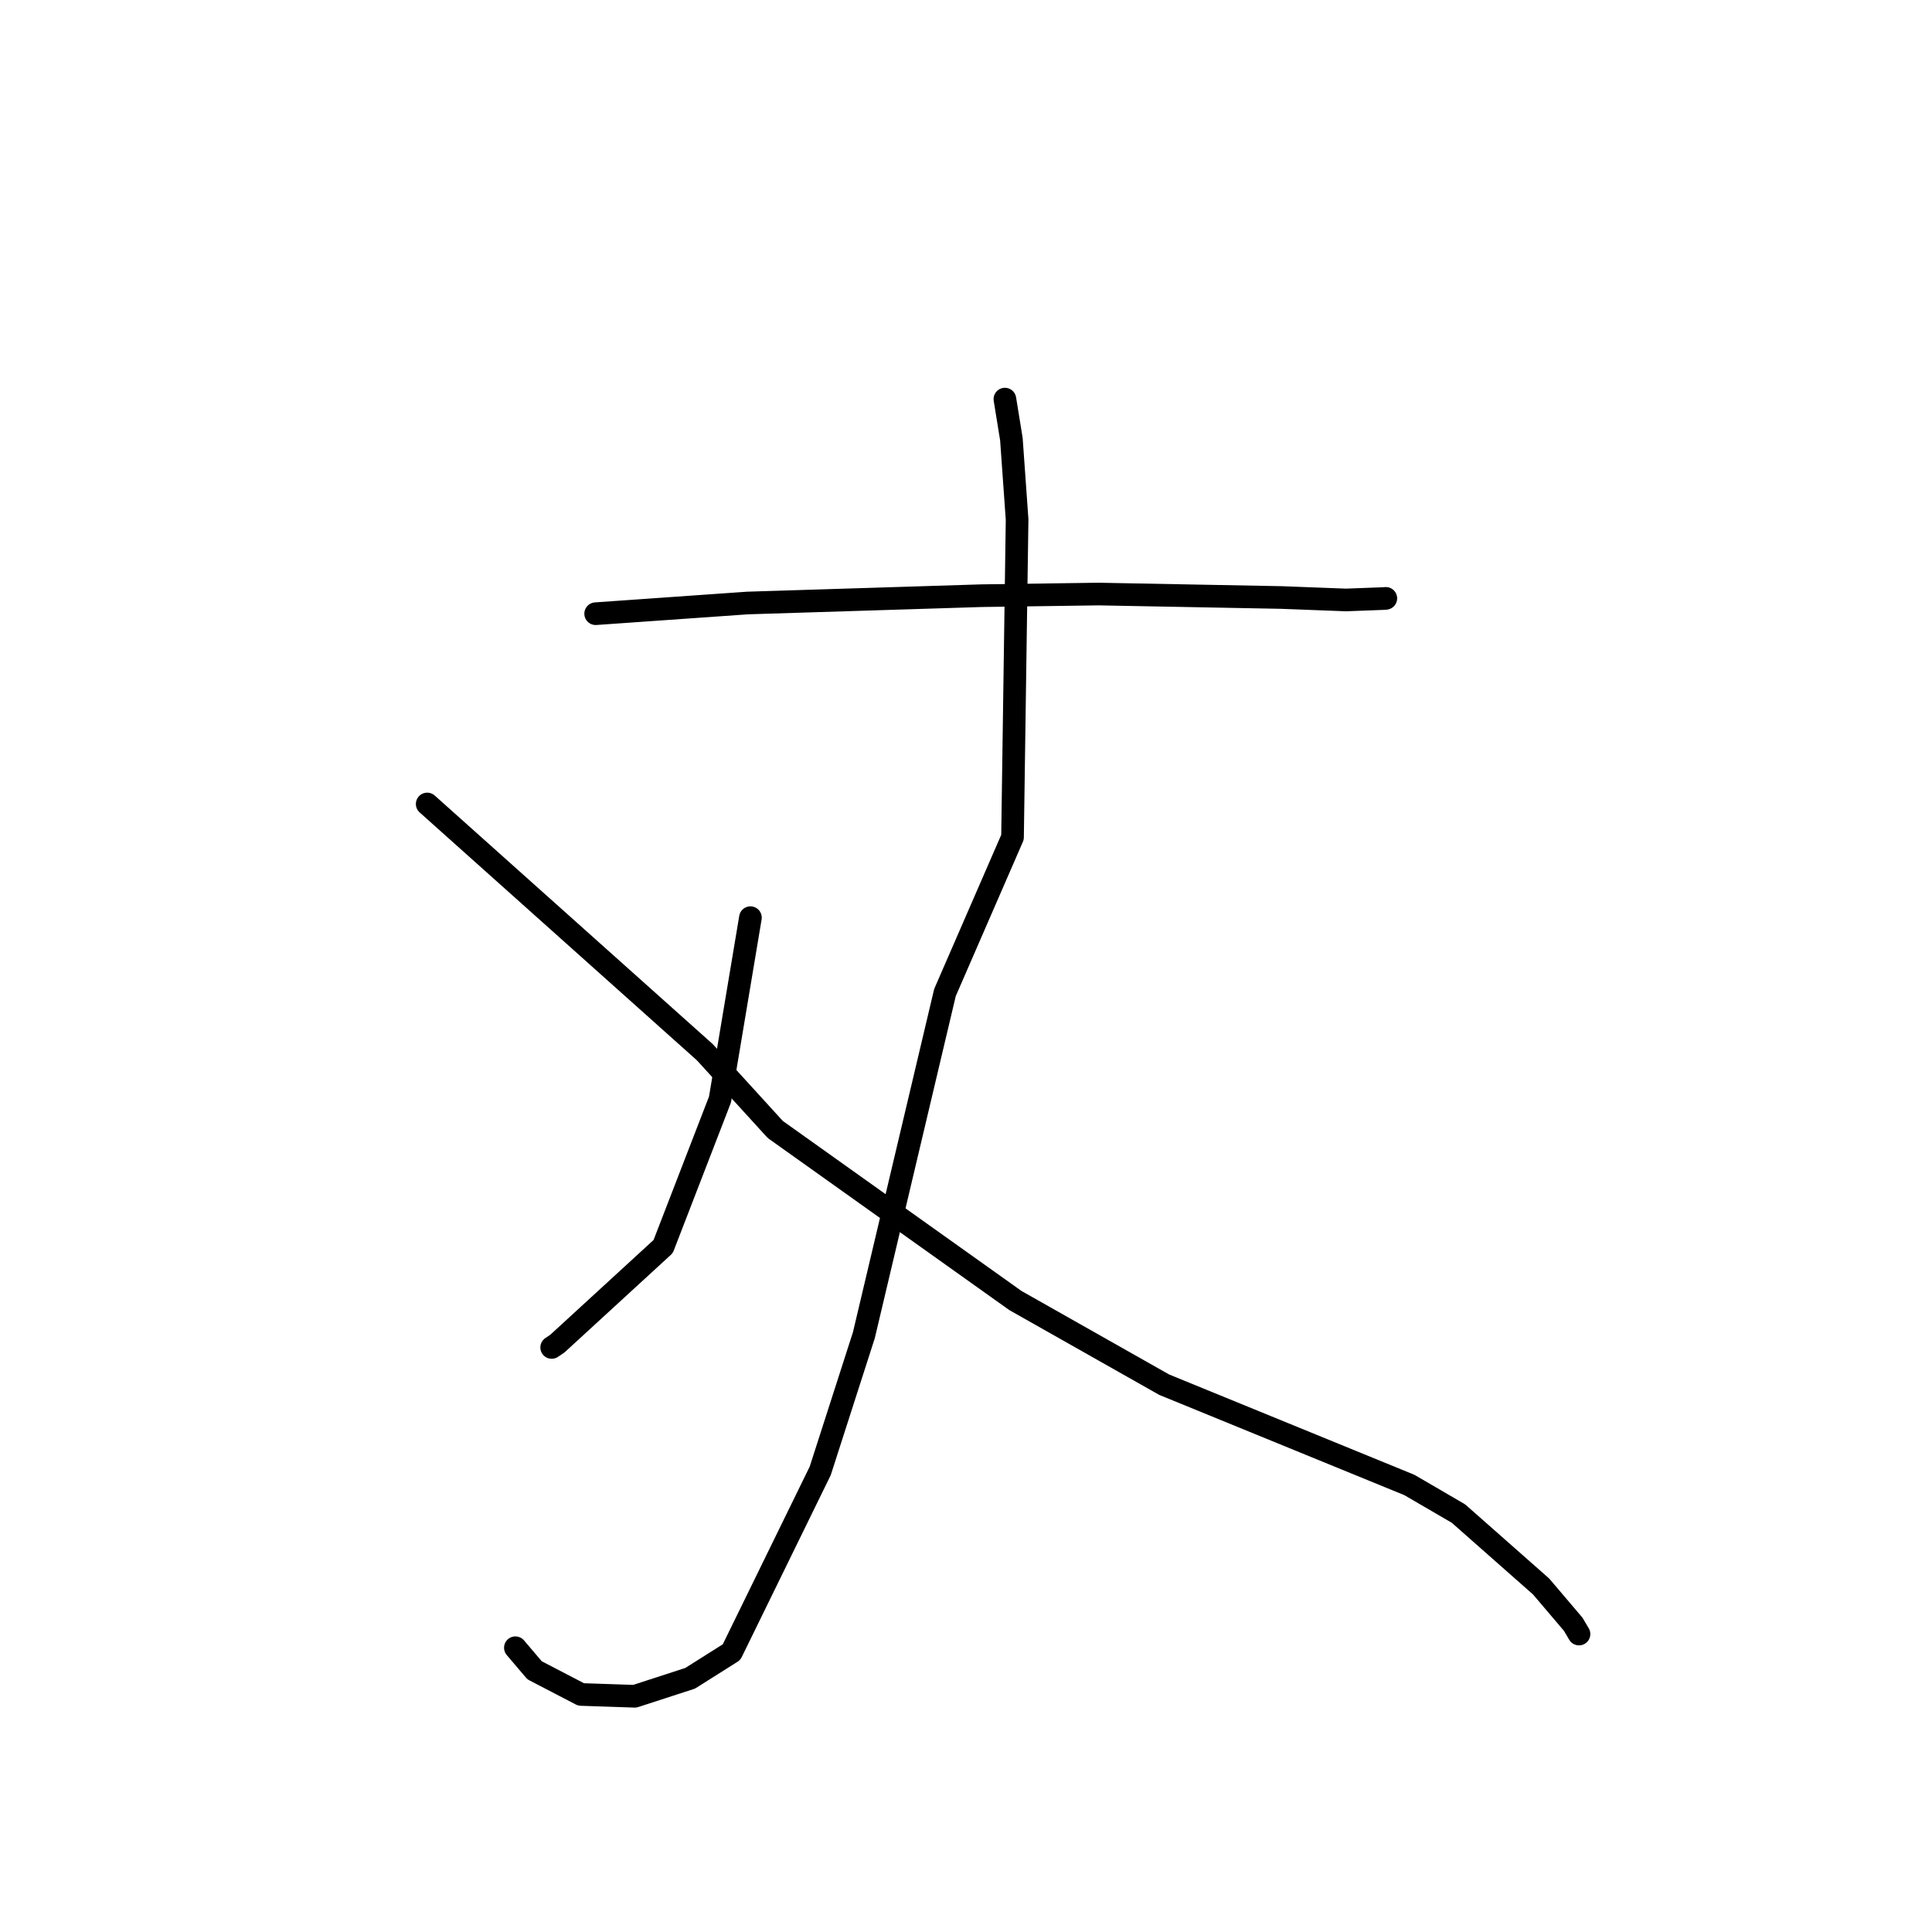 <?xml version="1.0" standalone="no"?>
    <svg width="256" height="256" xmlns="http://www.w3.org/2000/svg" version="1.1">
    <polyline stroke="black" stroke-width="3" stroke-linecap="round" fill="transparent" stroke-linejoin="round" points="78.928 81.318 88.986 80.61 99.044 79.902 130.046 78.932 145.569 78.714 169.773 79.172 178.343 79.498 183.494 79.305 183.628 79.285 183.629 79.285 " />
        <polyline stroke="black" stroke-width="3" stroke-linecap="round" fill="transparent" stroke-linejoin="round" points="133.154 52.884 133.584 55.534 134.014 58.185 134.771 68.843 134.165 110.94 125.212 131.521 114.466 176.924 108.684 194.896 96.933 218.919 91.448 222.382 84.111 224.765 76.993 224.525 70.836 221.323 68.29 218.332 " />
        <polyline stroke="black" stroke-width="3" stroke-linecap="round" fill="transparent" stroke-linejoin="round" points="99.435 121.595 97.419 133.642 95.404 145.69 87.874 165.171 73.856 178.035 73.099 178.544 " />
        <polyline stroke="black" stroke-width="3" stroke-linecap="round" fill="transparent" stroke-linejoin="round" points="56.606 106.532 75.002 122.98 93.398 139.428 102.73 149.665 134.552 172.33 154.26 183.478 186.745 196.765 193.251 200.554 204.205 210.218 208.459 215.224 209.15 216.392 209.226 216.52 209.226 216.521 " />
        </svg>